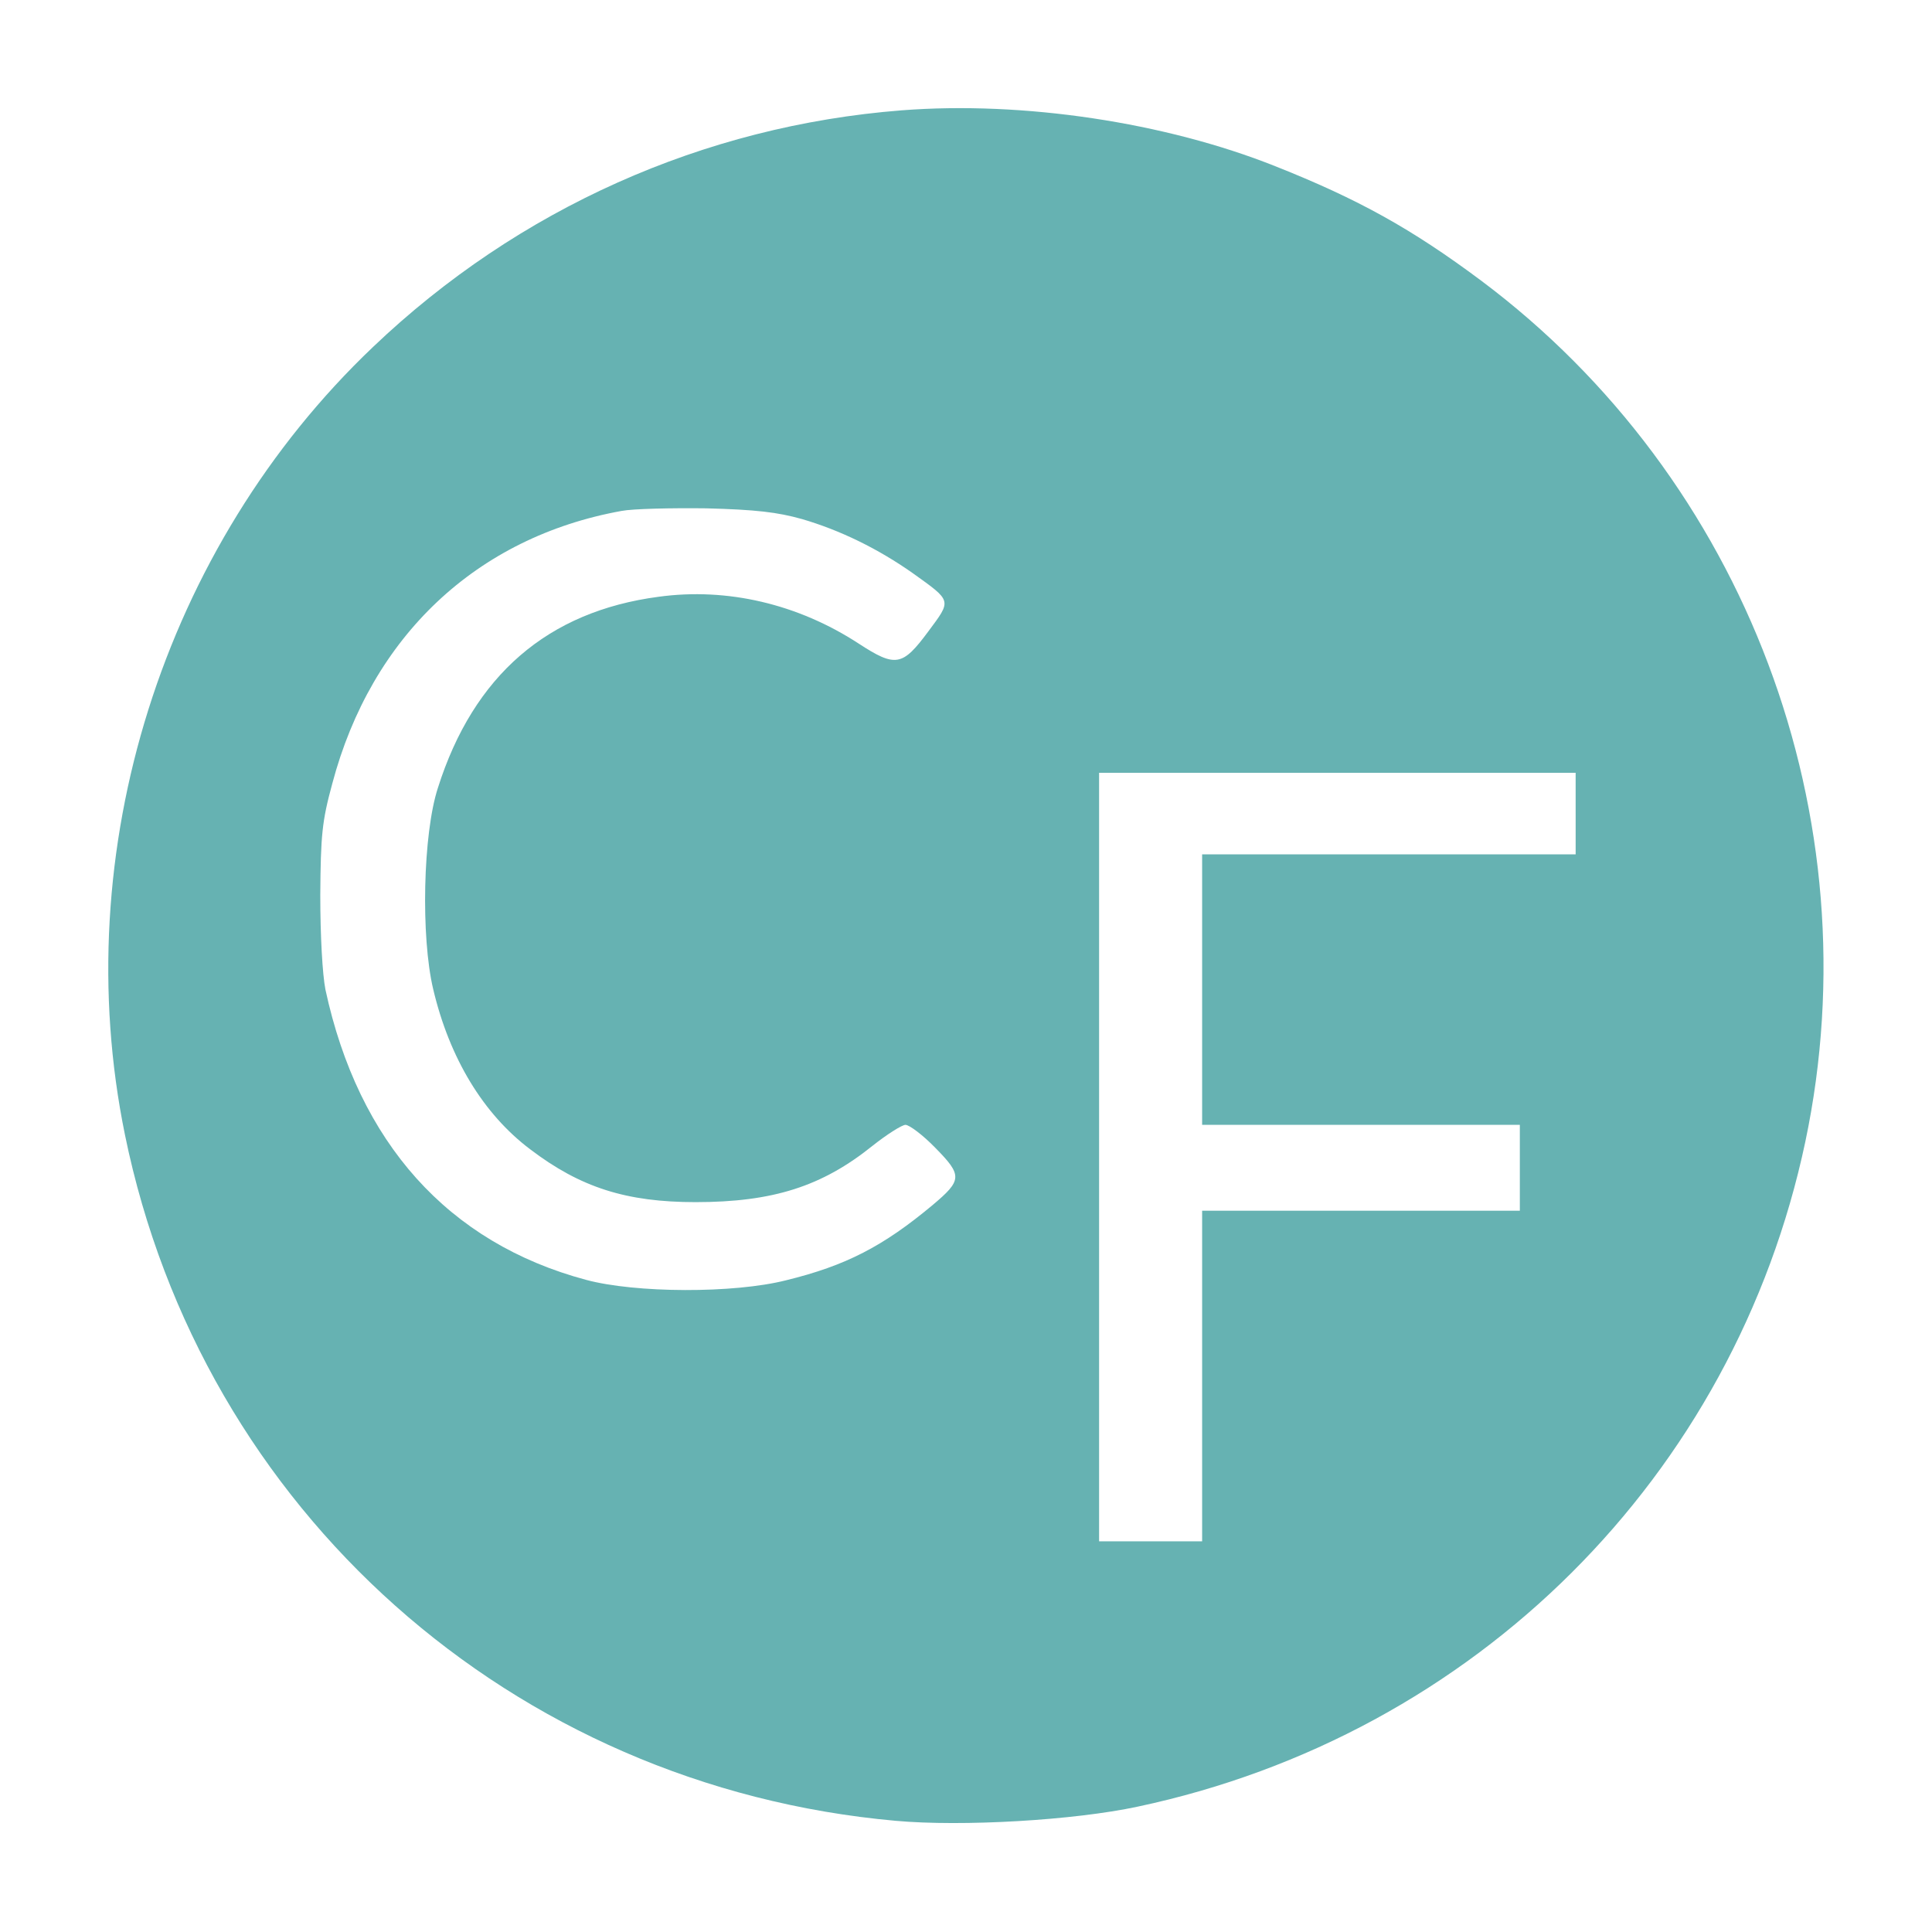 <?xml version="1.0" standalone="no"?>
<!DOCTYPE svg PUBLIC "-//W3C//DTD SVG 20010904//EN"
 "http://www.w3.org/TR/2001/REC-SVG-20010904/DTD/svg10.dtd">
<svg version="1.0" xmlns="http://www.w3.org/2000/svg"
 width="450pt" height="450pt" viewBox="0 0 450 450"
 preserveAspectRatio="xMidYMid meet">
<g transform="translate(0,450) scale(0.1,-0.1)"
fill="#66b2b2" stroke="none">
<path d="M2100 4243 c-461 -36 -893 -229 -1231 -551 -490 -466 -713 -1175
-578 -1835 179 -875 902 -1518 1795 -1598 155 -14 415 1 564 33 786 167 1390
769 1555 1549 159 755 -138 1544 -756 2006 -161 120 -285 189 -479 266 -256
102 -587 152 -870 130z m-232 -952 c89 -26 177 -69 258 -126 92 -66 91 -62 36
-136 -60 -81 -76 -84 -162 -28 -141 92 -306 131 -466 109 -258 -34 -431 -183
-514 -445 -35 -107 -40 -347 -11 -469 38 -161 117 -291 226 -373 117 -89 224
-123 385 -123 181 0 295 37 412 131 34 27 69 49 77 49 9 0 41 -24 70 -54 63
-64 62 -75 -7 -133 -115 -96 -202 -141 -341 -175 -122 -31 -351 -30 -466 1
-321 86 -530 319 -607 676 -7 36 -12 125 -12 220 1 140 4 172 28 260 91 343
336 574 674 635 26 5 115 7 197 6 116 -3 166 -9 223 -25z m1802 -686 l0 -95
-435 0 -435 0 0 -315 0 -315 370 0 370 0 0 -100 0 -100 -370 0 -370 0 0 -385
0 -385 -120 0 -120 0 0 895 0 895 555 0 555 0 0 -95z"/>
</g>
</svg>
